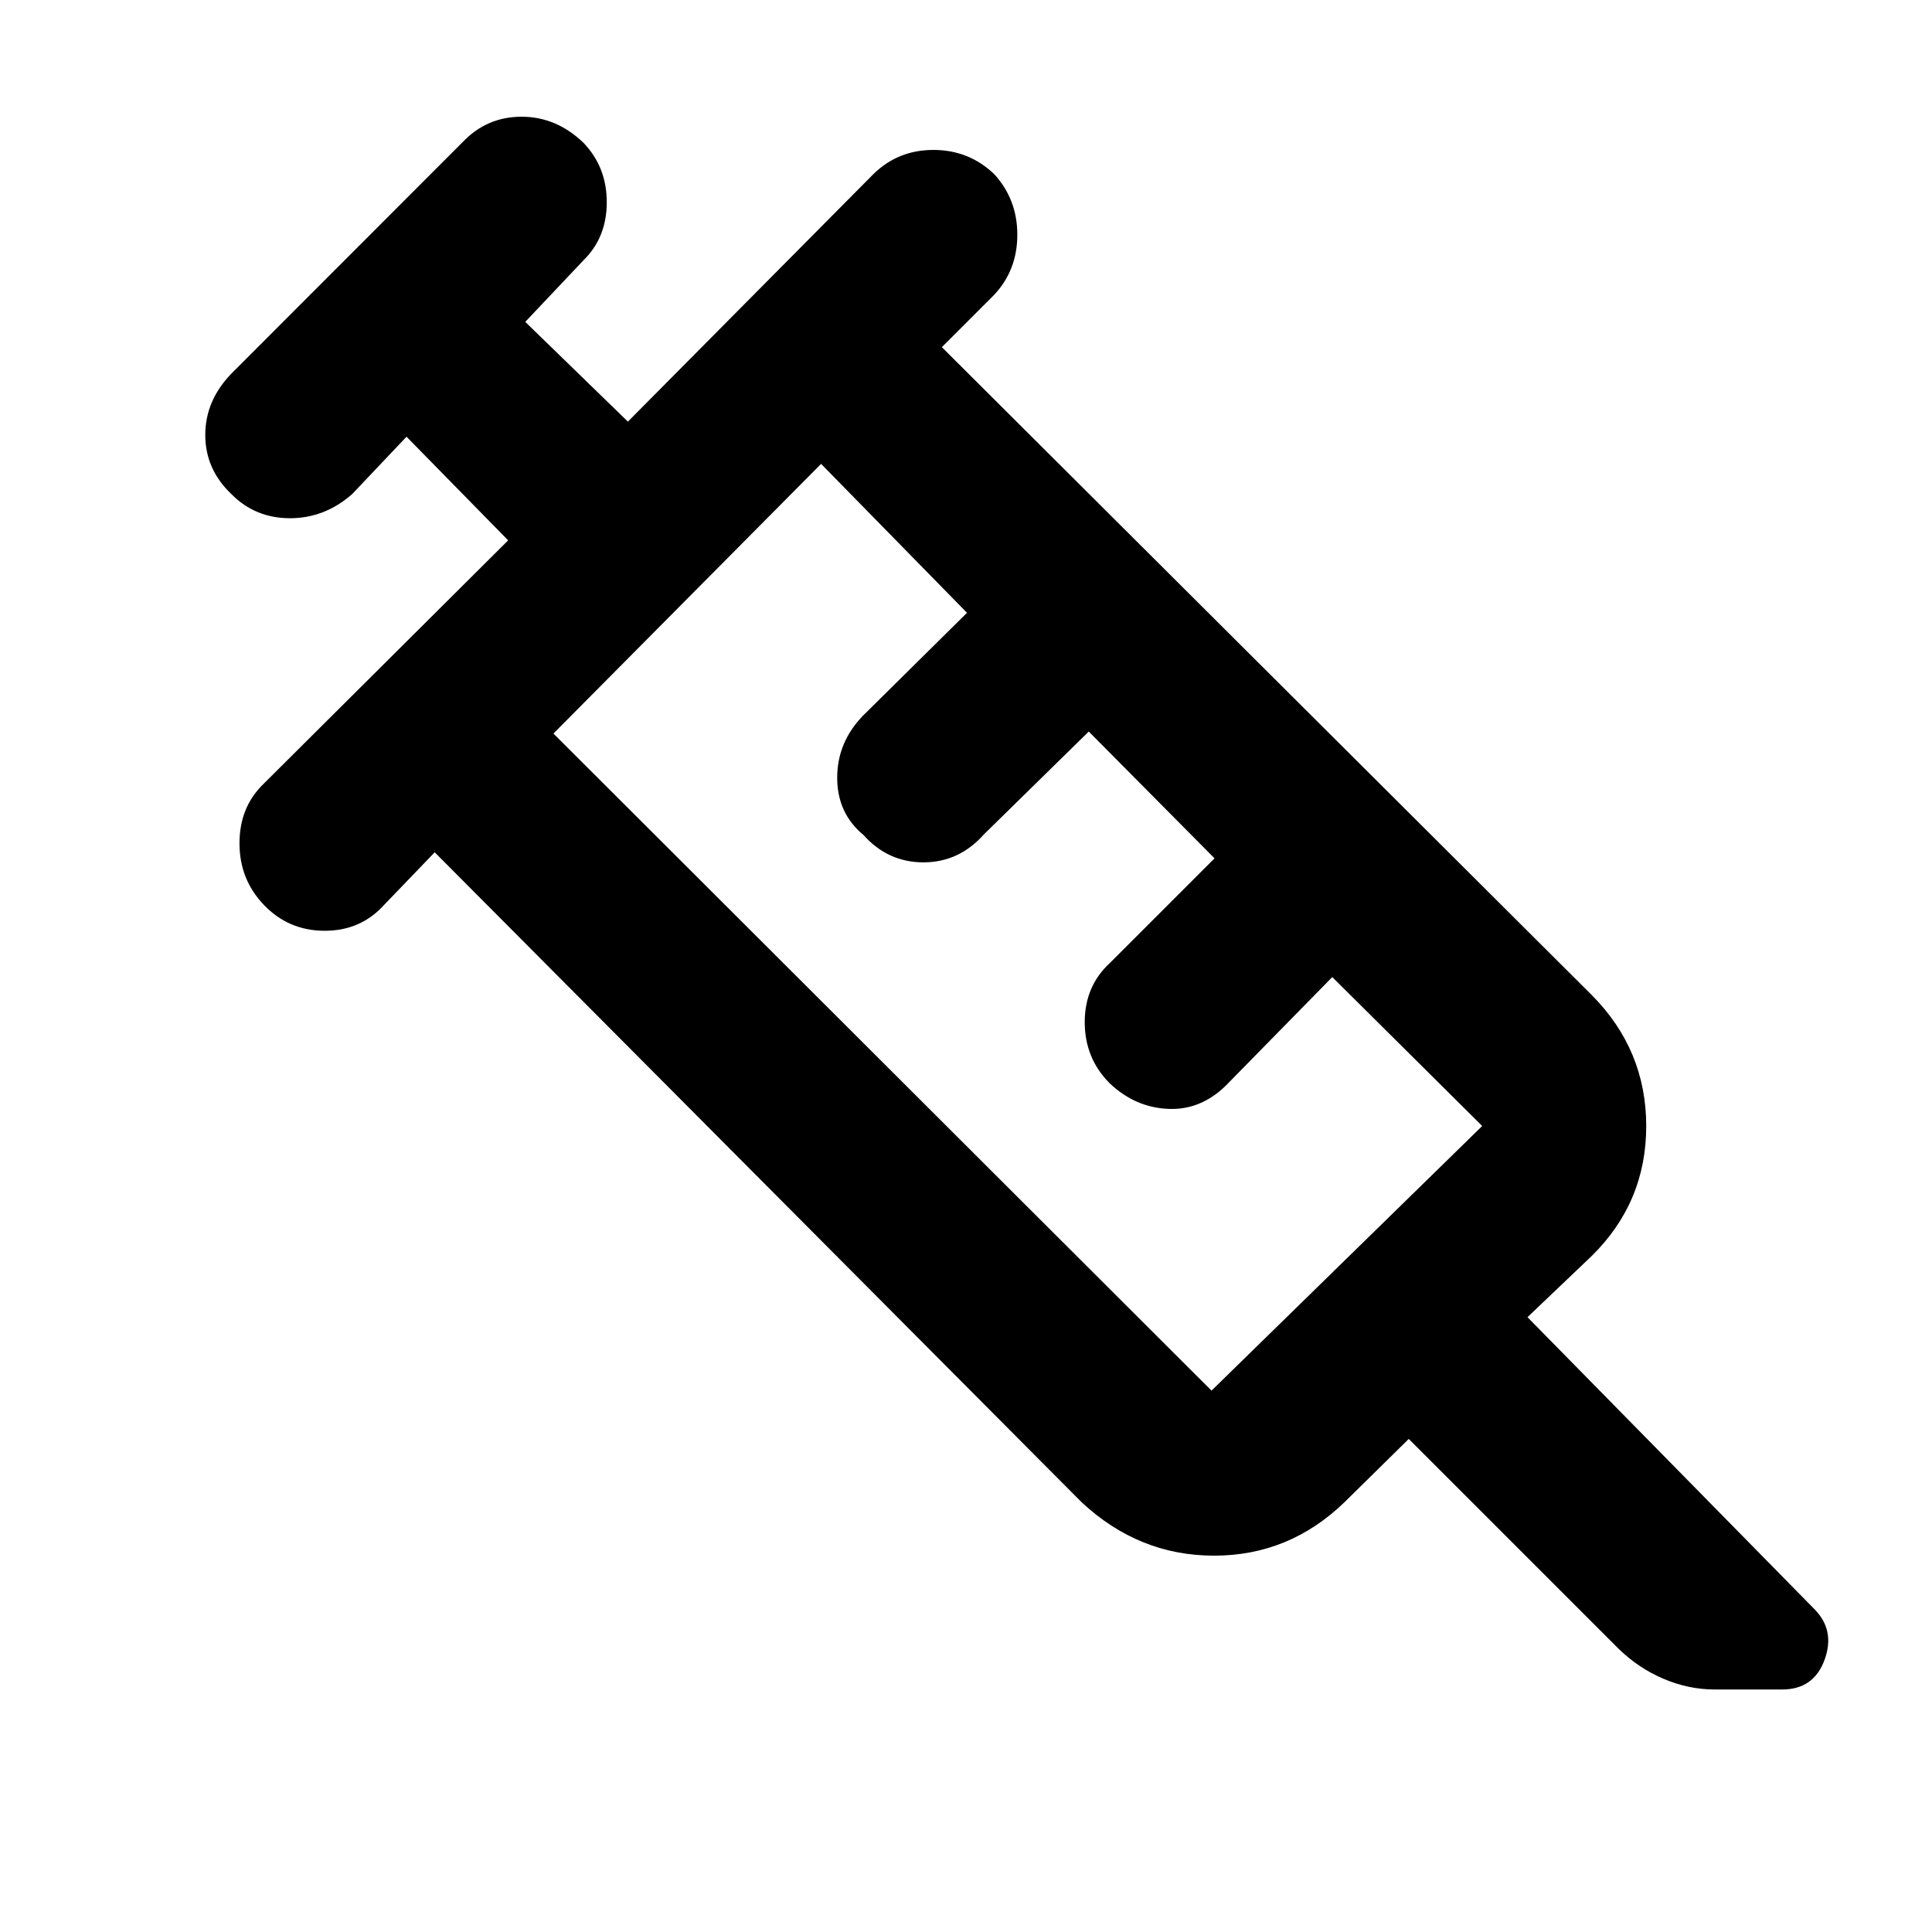 <svg xmlns="http://www.w3.org/2000/svg" height="48" viewBox="0 -960 960 960" width="48"><path d="M131.13-510.35Q119-523 119-540.97q0-17.96 11.91-29.48L252.5-691.5 202-743l-27 28.5q-13.67 12-30.88 12-17.22 0-28.99-11.84Q102-726.73 102-743.86q0-17.14 13.03-30.55L230-889.5q11.97-12.5 29.18-12.5 17.22 0 30.69 12.89Q301.5-877 301.5-859.53q0 17.46-11.52 28.81L261-800.06l51 49.56 122-123q12.23-12 29.82-12 17.58 0 30.18 12 11.5 12.57 11.5 30.15T494-813.5l-26 26 323 322q27 27.23 27 65.06 0 37.82-27 64.44l-32 30.5 142.5 145q10.5 10.5 5.12 25.25t-21.08 14.75h-33.47q-13.07 0-25.6-5.36-12.53-5.36-22.54-15.21L700-245l-32 31.5Q640.56-187 603.26-187q-37.29 0-65.76-26.5L216-536.5l-25 26q-11.67 13-29.62 13-17.95 0-30.25-12.85ZM275-595.5 602-269l134.5-131.5-74.5-74-51 52q-13.07 14.04-29.91 13.52-16.84-.52-29.72-12.77Q539-434.18 539-452.09t12.5-29.41l52-52-62.5-63-52 51q-12.42 14-30.13 14t-29.83-13.63Q416-555.89 416-573.53t12.84-30.88l51.66-51.09-72.5-74-133 134Zm-7-7 133-134-133 134Z"/></svg>
